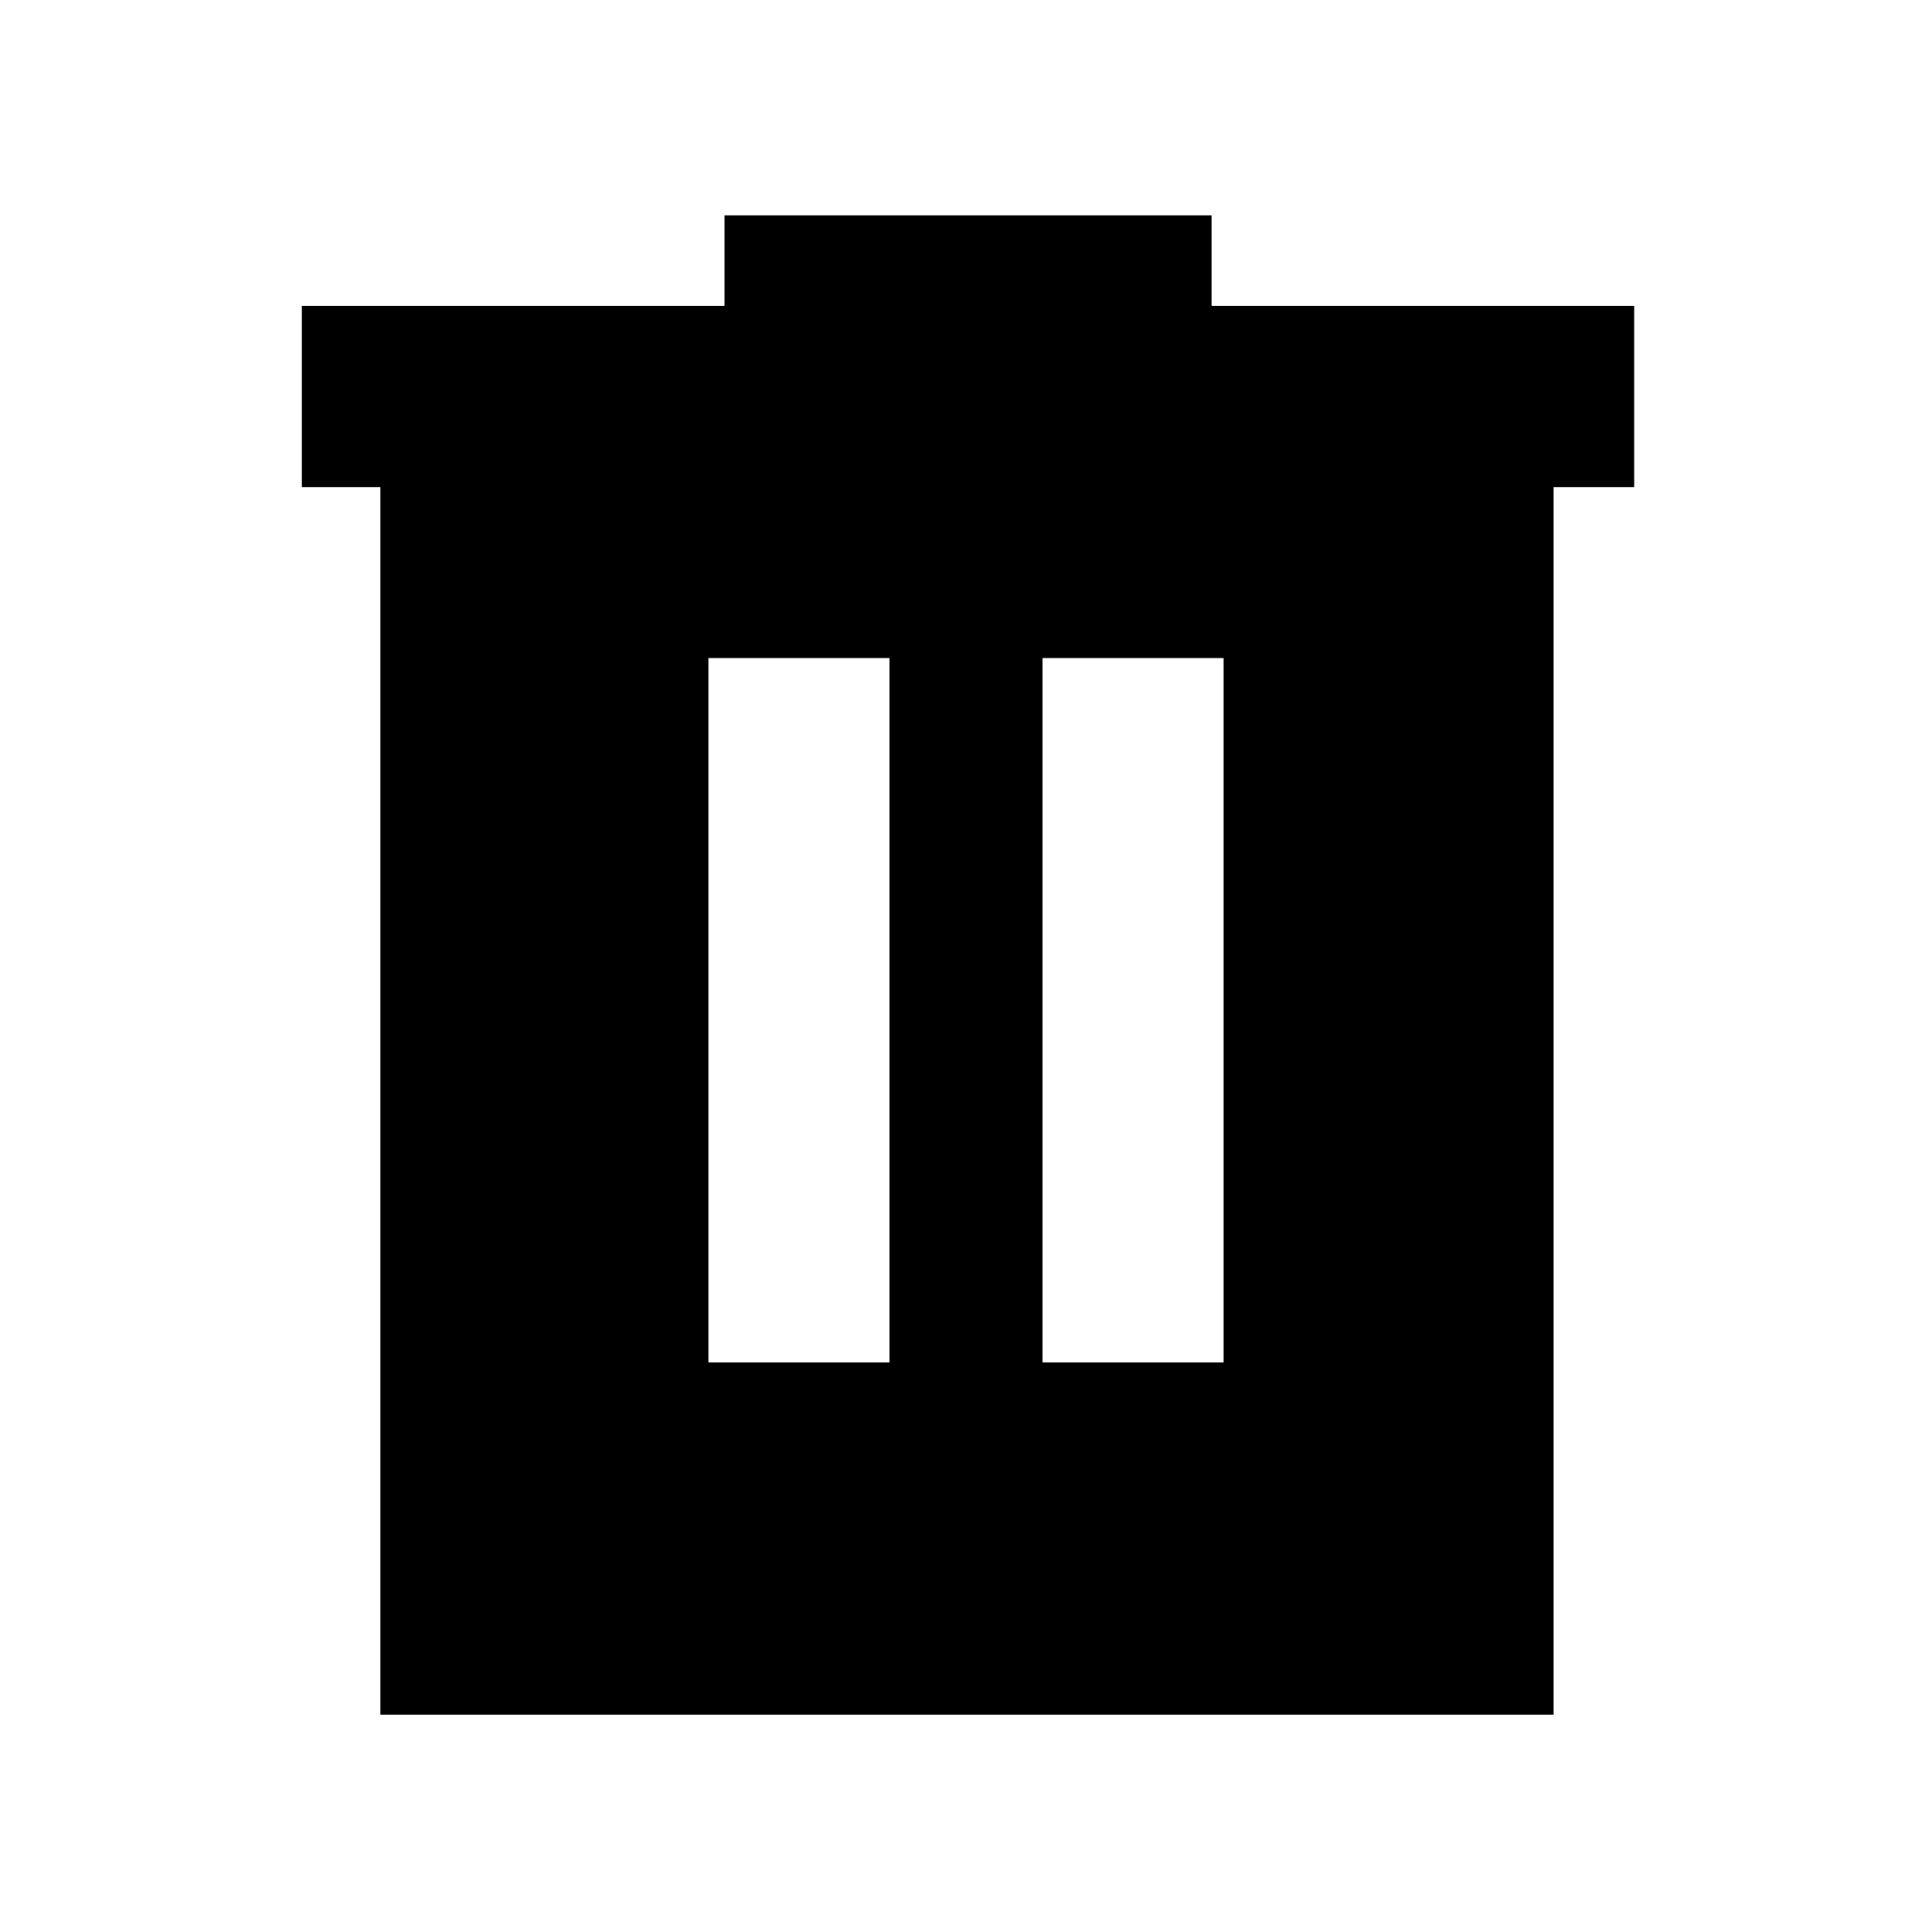 <svg xmlns="http://www.w3.org/2000/svg" height="20" width="20"><path d="M3.938 17.75V5.042h-.813V3.167H7.5v-.938h5.042v.938h4.375v1.875h-.834V17.75Zm3.395-3.646h1.875V6.812H7.333Zm3.459 0h1.875V6.812h-1.875Z"/></svg>